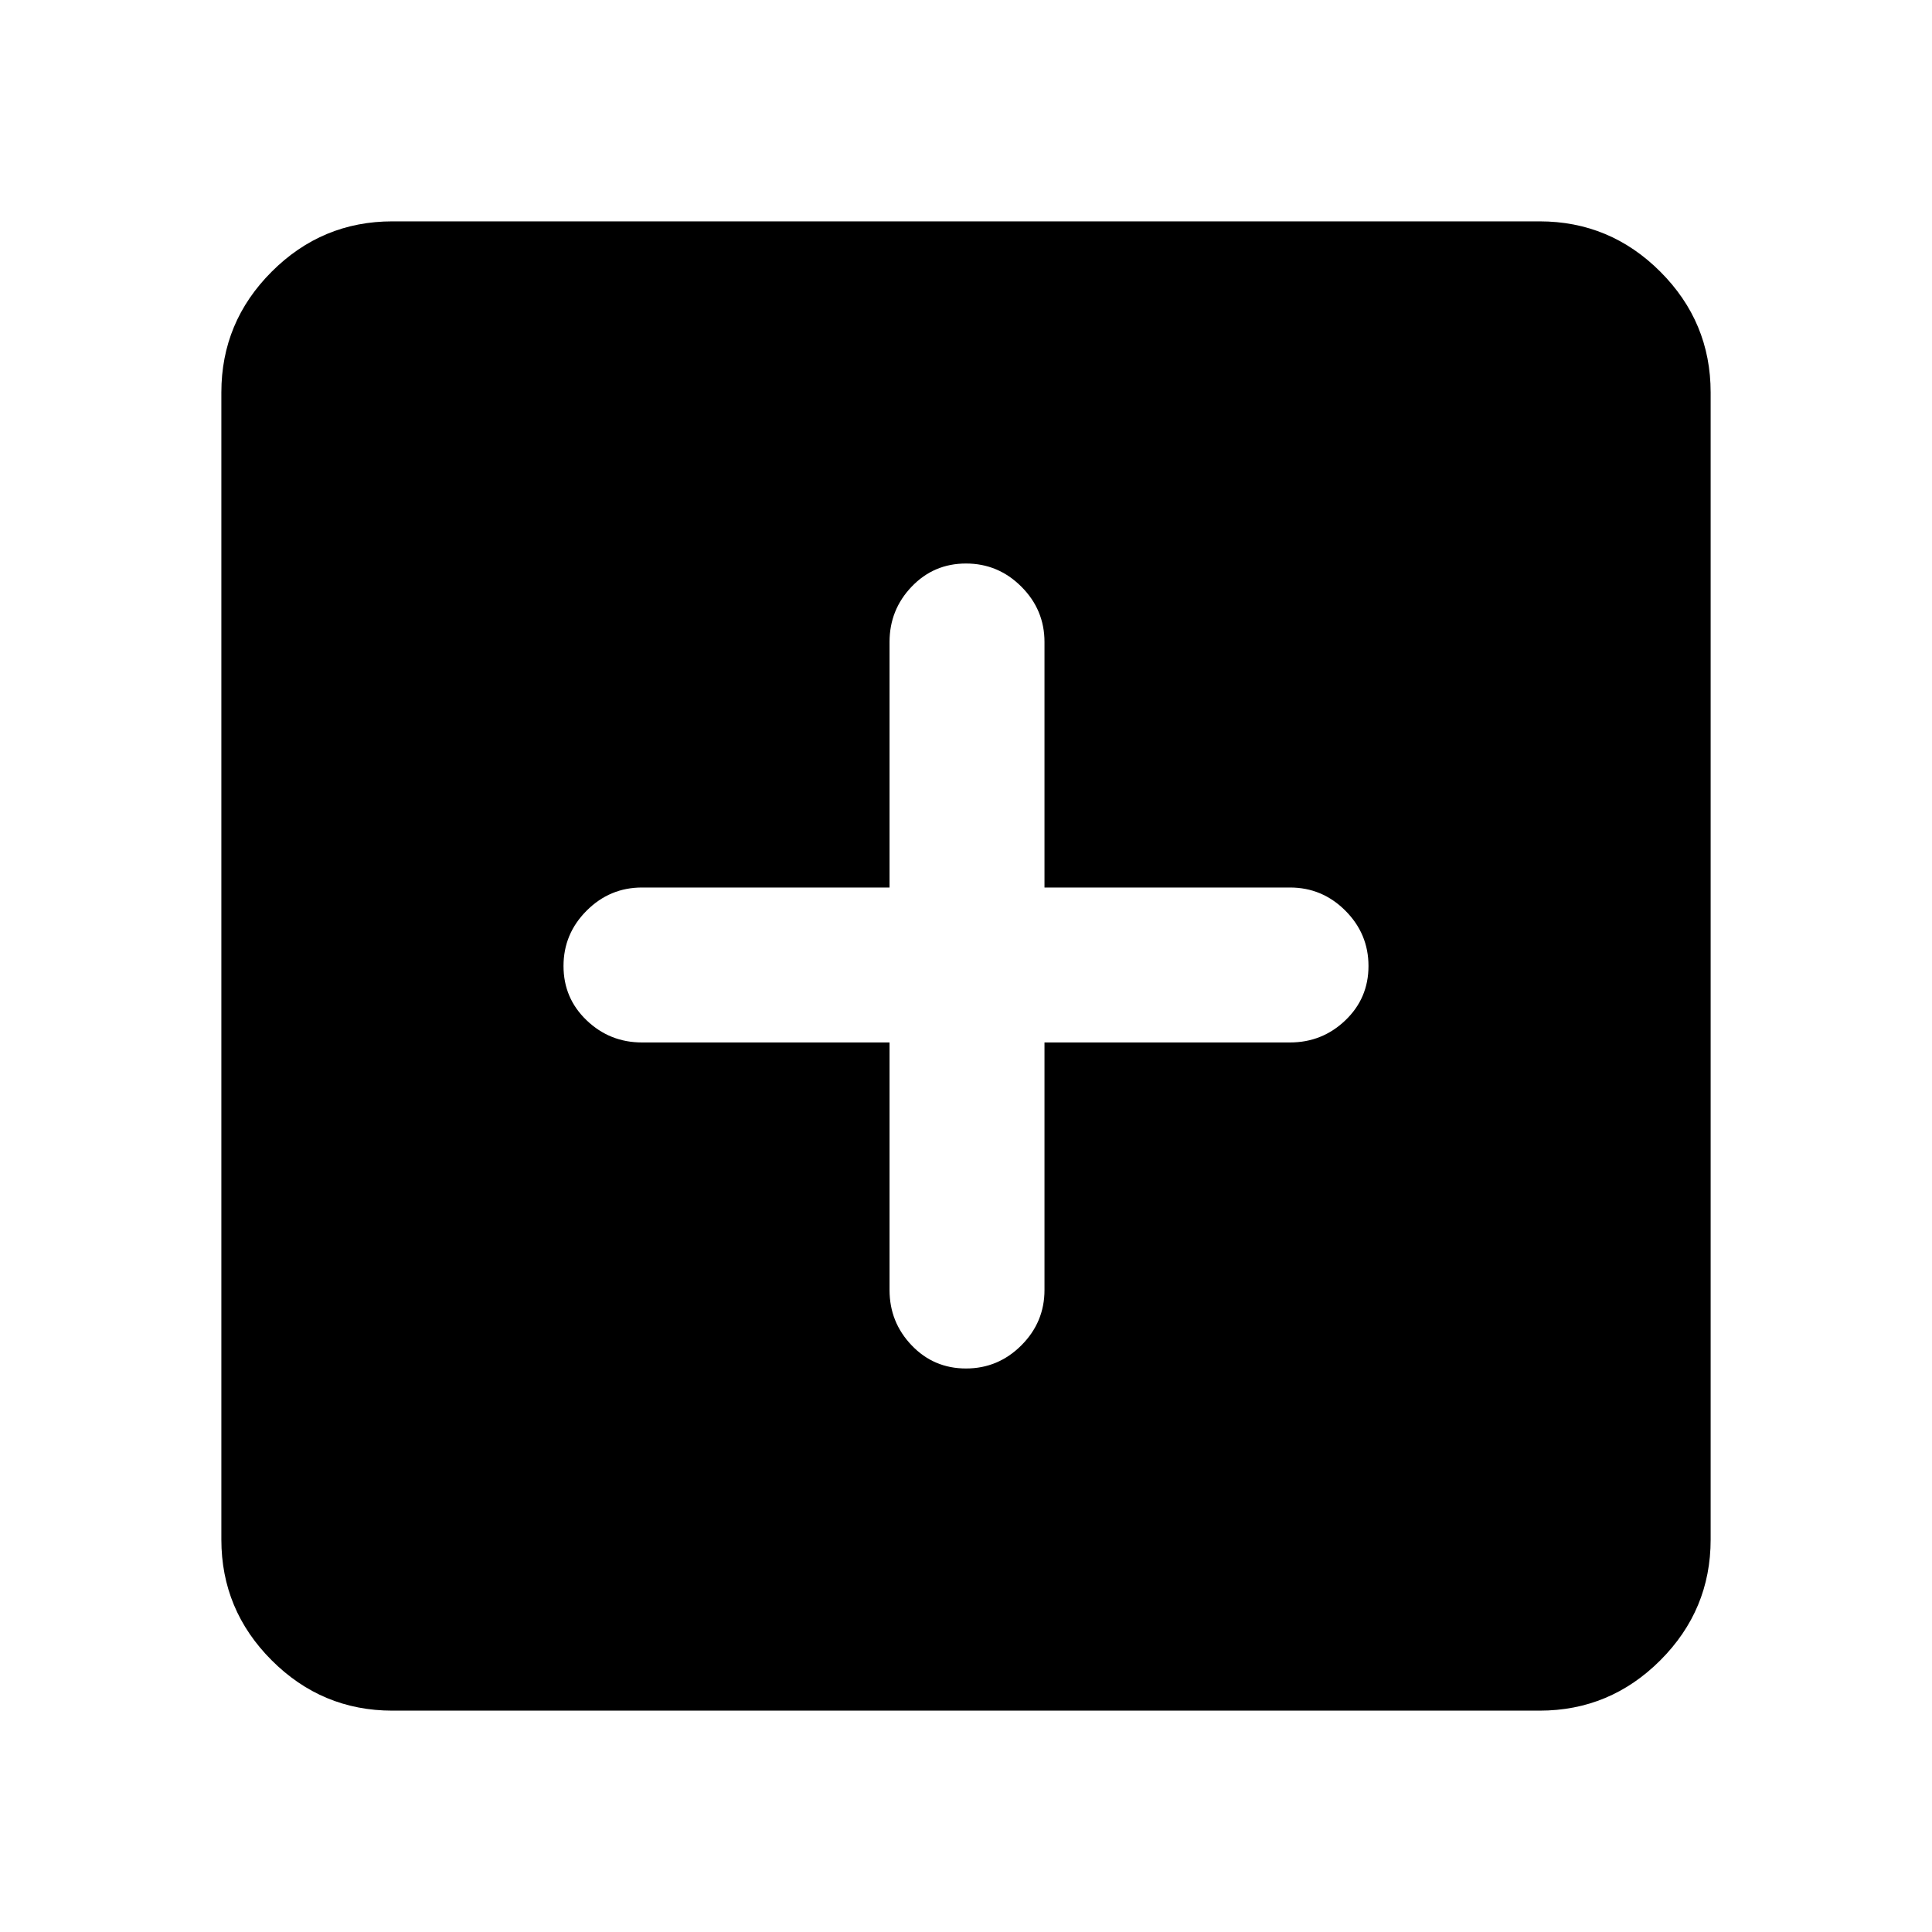 <svg xmlns="http://www.w3.org/2000/svg" height="40" width="40"><path d="M20 28.333q.667 0 1.146-.479.479-.479.479-1.146v-5.125h5.083q.667 0 1.146-.458.479-.458.479-1.125t-.479-1.146q-.479-.479-1.146-.479h-5.083v-5.083q0-.667-.479-1.146-.479-.479-1.146-.479-.667 0-1.125.479-.458.479-.458 1.146v5.083h-5.125q-.667 0-1.146.479-.479.479-.479 1.146 0 .667.479 1.125.479.458 1.146.458h5.125v5.125q0 .667.458 1.146.458.479 1.125.479ZM8.125 35.417q-1.458 0-2.5-1.042t-1.042-2.5V8.125q0-1.458 1.042-2.5t2.5-1.042h23.75q1.458 0 2.5 1.042t1.042 2.5v23.75q0 1.458-1.042 2.5t-2.5 1.042Z"/></svg>